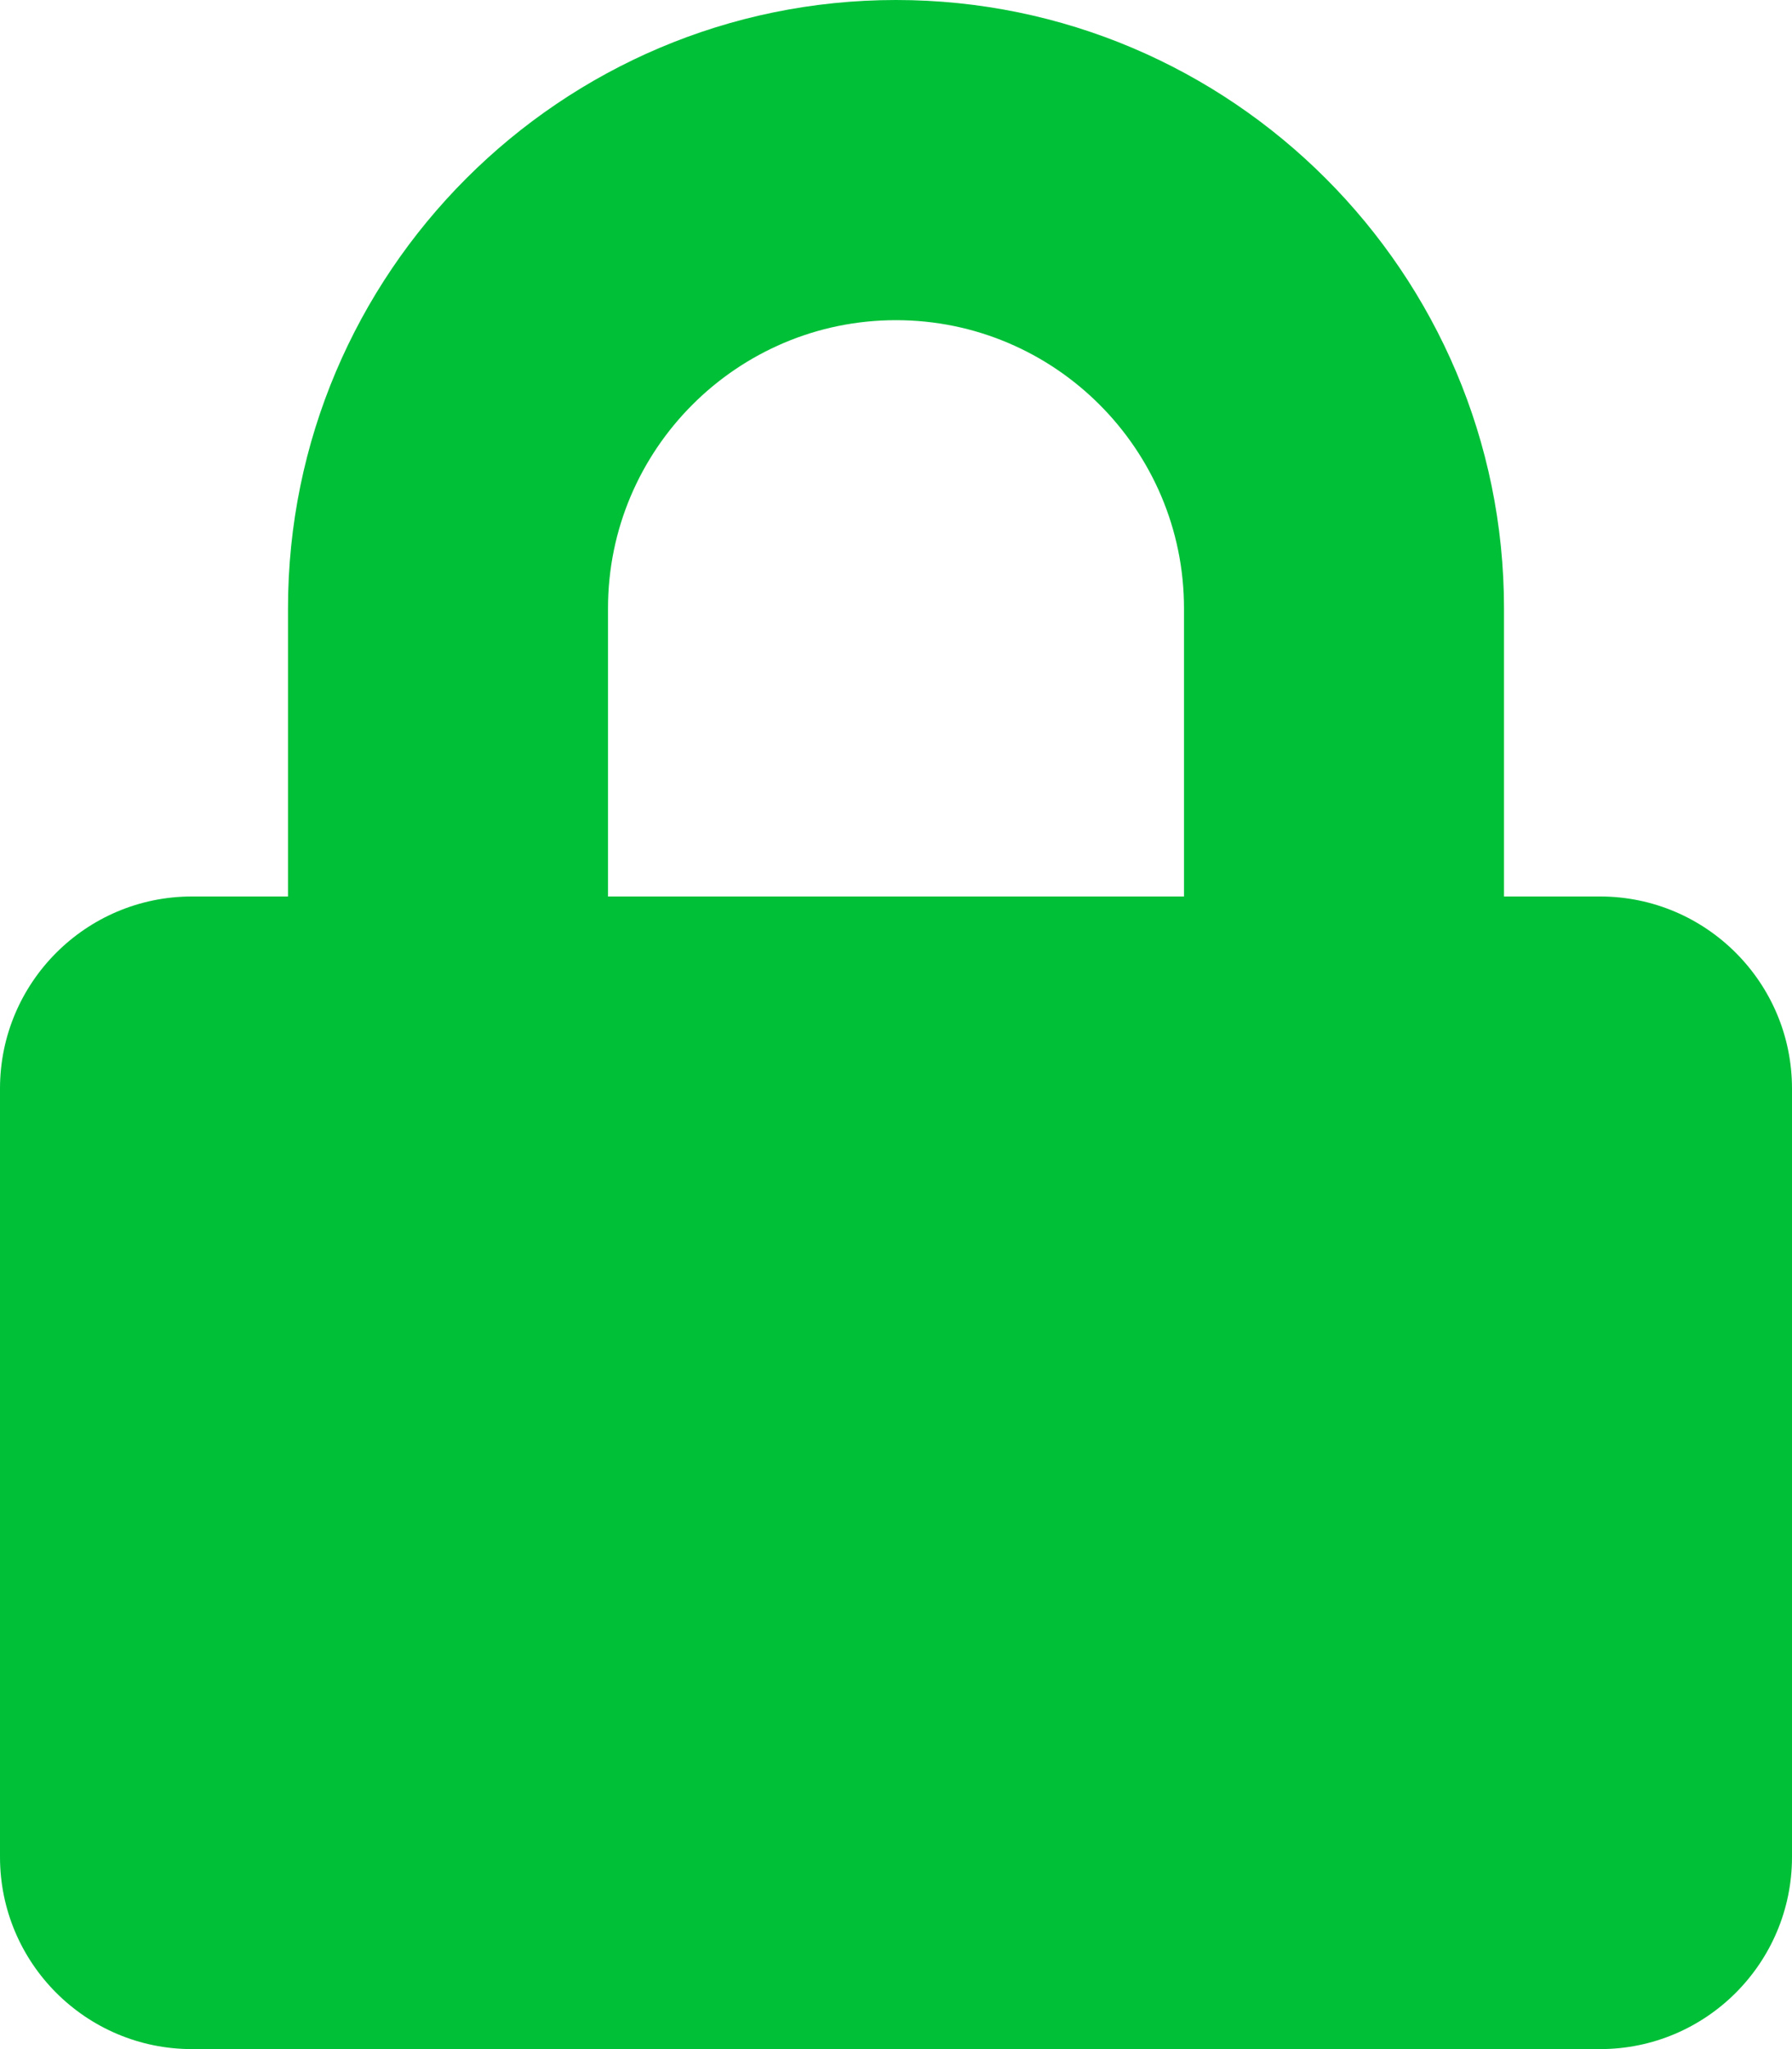 <?xml version="1.0" encoding="UTF-8" standalone="no"?>
<!DOCTYPE svg PUBLIC "-//W3C//DTD SVG 1.1//EN" "http://www.w3.org/Graphics/SVG/1.1/DTD/svg11.dtd">
<svg width="100%" height="100%" viewBox="0 0 448 512" version="1.1" xmlns="http://www.w3.org/2000/svg" xmlns:xlink="http://www.w3.org/1999/xlink" xml:space="preserve" xmlns:serif="http://www.serif.com/" style="fill-rule:evenodd;clip-rule:evenodd;stroke-linejoin:round;stroke-miterlimit:2;">
    <path d="M400,224L376,224L376,152C376,68.2 307.8,0 224,0C140.2,0 72,68.2 72,152L72,224L48,224C21.5,224 0,245.5 0,272L0,464C0,490.5 21.5,512 48,512L400,512C426.5,512 448,490.5 448,464L448,272C448,245.5 426.5,224 400,224ZM296,224L152,224L152,152C152,112.3 184.3,80 224,80C263.7,80 296,112.3 296,152L296,224Z" style="fill:rgb(0,192,56);fill-rule:nonzero;"/>
</svg>

